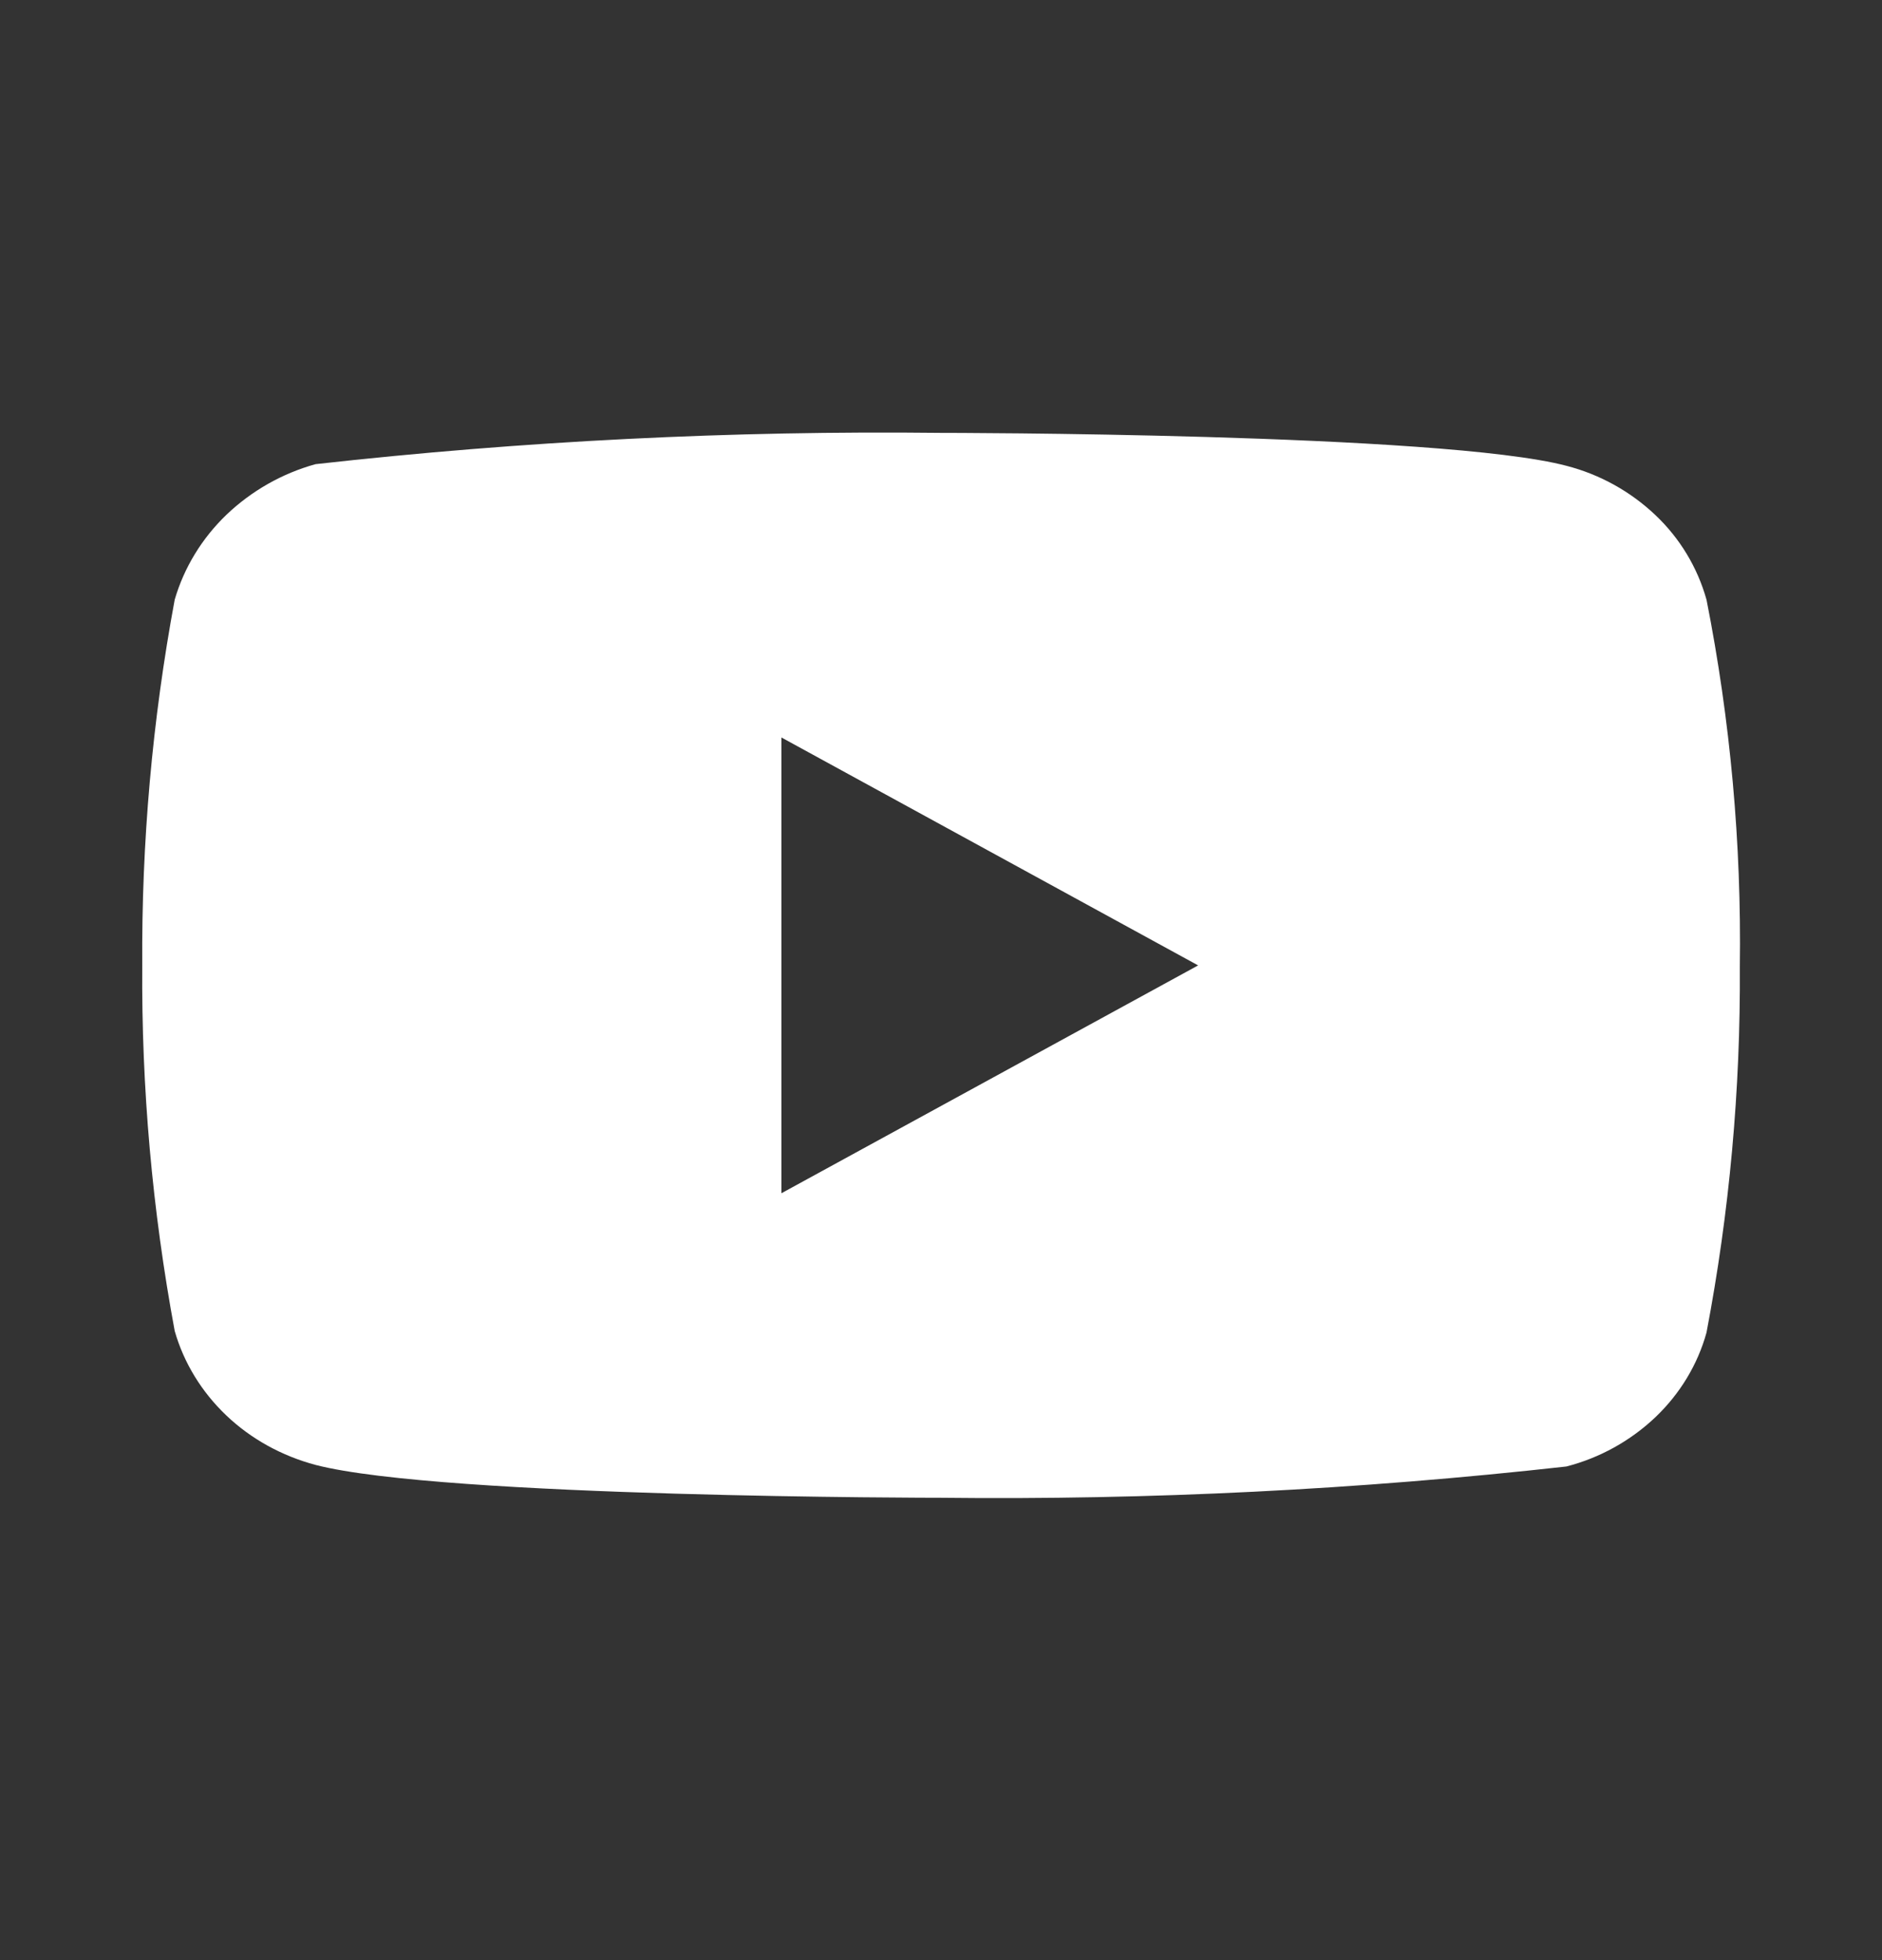 <svg width="24" height="25" viewBox="0 0 24 25" fill="none" xmlns="http://www.w3.org/2000/svg">
<rect x="0" y="0" width="24" height="25" fill="#333333" stroke="none"/>
<path d="M21.762 7.649C21.647 7.237 21.422 6.865 21.112 6.571C20.793 6.268 20.402 6.051 19.976 5.941C18.382 5.521 11.995 5.521 11.995 5.521C9.332 5.491 6.67 5.624 4.024 5.92C3.598 6.038 3.208 6.26 2.888 6.565C2.574 6.867 2.347 7.24 2.228 7.648C1.942 9.186 1.804 10.748 1.814 12.312C1.803 13.875 1.942 15.436 2.228 16.976C2.344 17.382 2.571 17.753 2.886 18.053C3.201 18.353 3.593 18.569 4.024 18.684C5.64 19.103 11.995 19.103 11.995 19.103C14.661 19.133 17.327 19 19.976 18.704C20.402 18.594 20.793 18.377 21.112 18.074C21.426 17.774 21.65 17.402 21.762 16.996C22.055 15.459 22.197 13.896 22.187 12.331C22.209 10.76 22.067 9.19 21.762 7.648V7.649ZM9.965 15.219V9.406L15.279 12.313L9.965 15.219Z" fill="white"/>
</svg>
